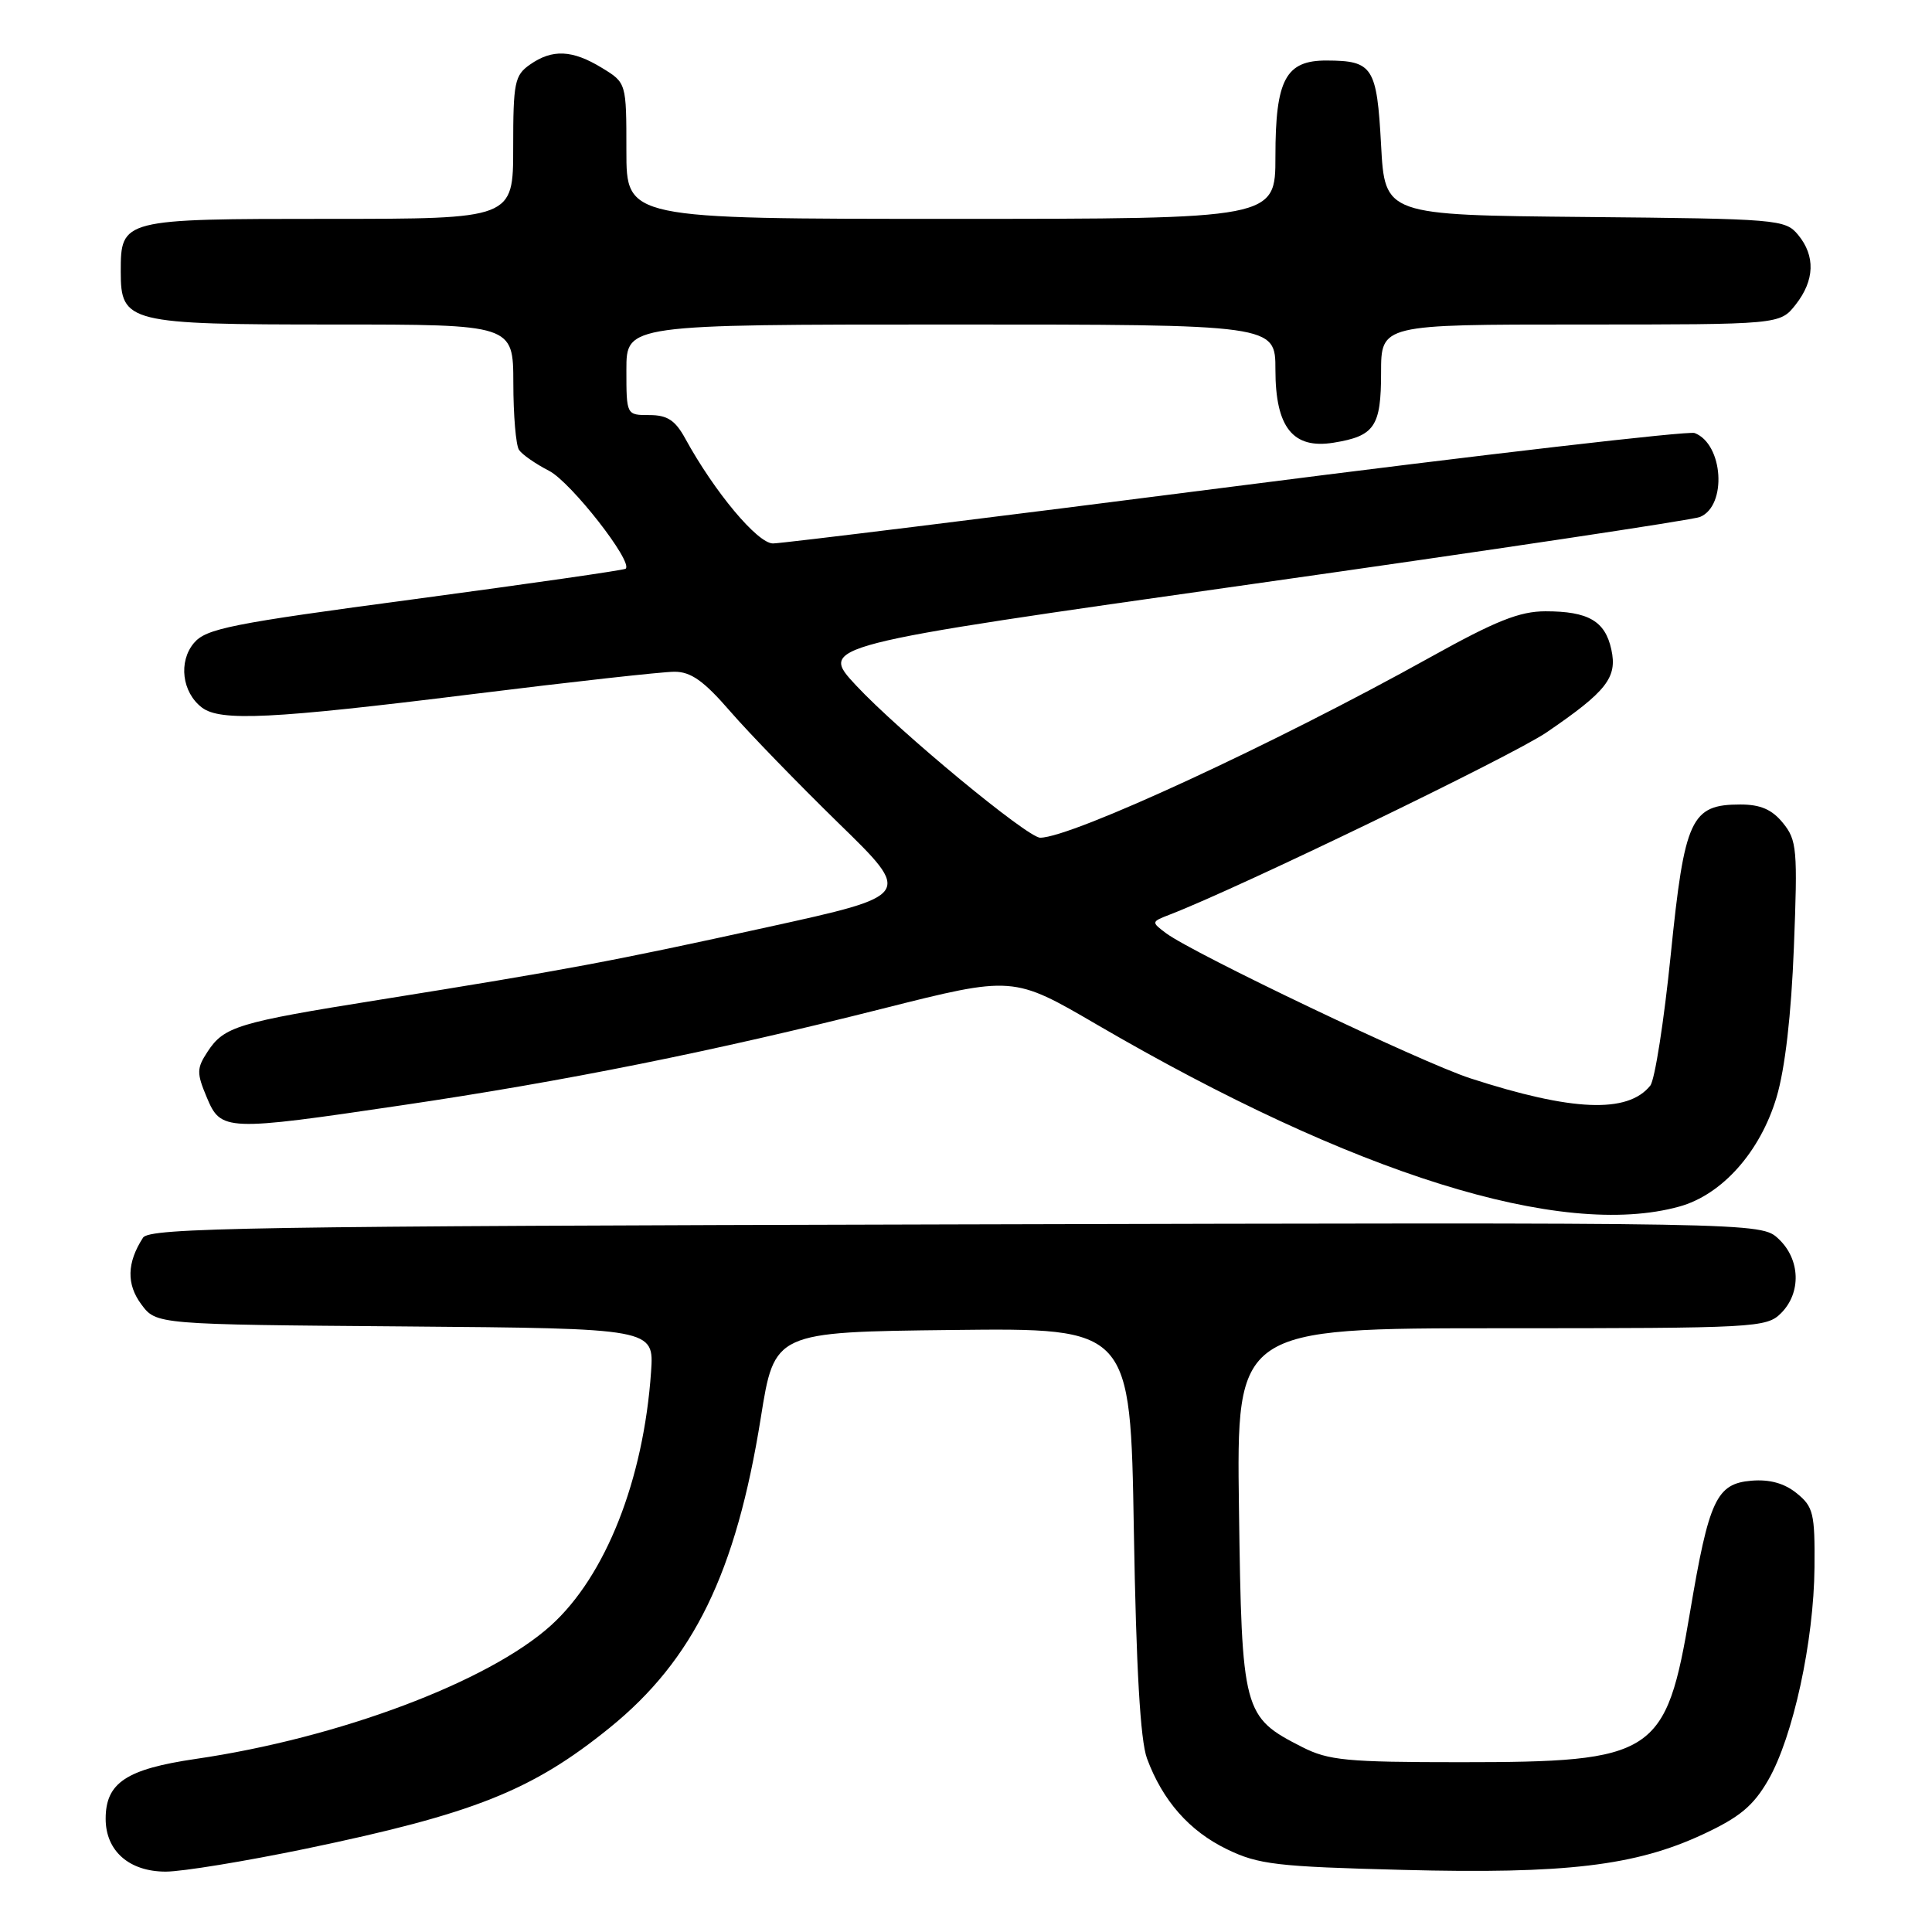 <?xml version="1.0" encoding="UTF-8" standalone="no"?>
<!DOCTYPE svg PUBLIC "-//W3C//DTD SVG 1.1//EN" "http://www.w3.org/Graphics/SVG/1.1/DTD/svg11.dtd" >
<svg xmlns="http://www.w3.org/2000/svg" xmlns:xlink="http://www.w3.org/1999/xlink" version="1.1" viewBox="0 0 256 256">
 <g >
 <path fill="currentColor"
d=" M 40.55 244.96 C 62.79 240.33 70.49 237.27 80.77 228.95 C 91.90 219.94 97.52 208.43 100.81 187.86 C 102.62 176.50 102.62 176.50 126.20 176.23 C 149.79 175.96 149.79 175.96 150.24 202.73 C 150.55 221.10 151.10 230.60 151.98 233.00 C 154.05 238.60 157.60 242.63 162.59 245.04 C 166.75 247.06 169.17 247.34 185.87 247.77 C 207.47 248.33 216.69 247.23 225.65 243.06 C 230.52 240.79 232.32 239.30 234.31 235.85 C 237.59 230.15 240.35 217.47 240.43 207.67 C 240.49 200.54 240.28 199.65 238.08 197.87 C 236.44 196.54 234.49 196.00 232.08 196.20 C 227.44 196.59 226.45 198.70 223.94 213.60 C 220.74 232.59 219.35 233.50 193.50 233.50 C 178.48 233.50 176.04 233.27 172.56 231.50 C 164.70 227.50 164.54 226.92 164.17 199.93 C 163.84 176.00 163.84 176.00 198.92 176.00 C 232.67 176.00 234.08 175.92 236.00 174.00 C 238.70 171.30 238.56 166.87 235.67 164.16 C 233.34 161.97 233.34 161.97 126.63 162.24 C 33.08 162.47 19.81 162.68 18.95 164.00 C 16.81 167.31 16.74 170.17 18.73 172.84 C 20.71 175.50 20.71 175.50 53.69 175.76 C 86.66 176.03 86.66 176.03 86.27 181.76 C 85.28 196.09 80.25 208.83 73.00 215.38 C 64.74 222.84 44.91 230.30 25.91 233.07 C 16.73 234.42 14.00 236.23 14.00 241.00 C 14.00 245.26 17.12 248.00 21.96 248.00 C 24.13 248.00 32.50 246.63 40.55 244.96 Z  M 222.50 159.88 C 228.18 158.32 233.24 152.63 235.40 145.40 C 236.53 141.61 237.35 134.49 237.70 125.50 C 238.21 112.54 238.10 111.32 236.25 109.05 C 234.80 107.26 233.27 106.60 230.61 106.60 C 224.06 106.60 223.21 108.45 221.38 126.53 C 220.49 135.31 219.27 143.11 218.67 143.85 C 215.69 147.57 208.30 147.26 194.82 142.88 C 188.36 140.78 158.12 126.35 154.50 123.65 C 152.53 122.17 152.54 122.14 155.00 121.19 C 164.21 117.64 200.33 100.17 204.92 97.05 C 212.89 91.61 214.33 89.78 213.51 86.06 C 212.69 82.29 210.46 81.00 204.79 81.00 C 201.35 81.00 198.20 82.26 189.48 87.11 C 168.98 98.52 142.00 111.00 137.83 111.00 C 136.15 111.00 119.14 96.93 113.44 90.83 C 108.50 85.53 108.50 85.53 166.00 77.38 C 197.62 72.90 224.29 68.90 225.26 68.50 C 228.87 67.01 228.35 58.84 224.55 57.38 C 223.74 57.07 196.40 60.24 163.79 64.42 C 131.18 68.60 103.56 72.01 102.42 72.01 C 100.37 72.00 94.67 65.18 90.80 58.11 C 89.47 55.68 88.42 55.00 86.05 55.00 C 83.00 55.00 83.00 55.00 83.00 49.00 C 83.00 43.00 83.00 43.00 126.00 43.00 C 169.00 43.00 169.00 43.00 169.00 49.00 C 169.00 56.63 171.32 59.53 176.70 58.66 C 182.15 57.78 183.00 56.52 183.00 49.38 C 183.00 43.00 183.00 43.00 209.43 43.00 C 235.85 43.00 235.85 43.00 237.93 40.37 C 240.46 37.15 240.57 33.91 238.25 31.11 C 236.56 29.07 235.60 28.99 210.00 28.75 C 183.50 28.50 183.50 28.50 183.00 19.21 C 182.44 8.88 181.91 8.04 175.81 8.02 C 170.36 7.99 169.00 10.53 169.00 20.72 C 169.00 29.00 169.00 29.00 126.00 29.00 C 83.00 29.00 83.00 29.00 83.00 19.99 C 83.00 10.97 83.00 10.97 79.75 8.99 C 75.83 6.60 73.19 6.48 70.22 8.56 C 68.19 9.98 68.00 10.93 68.00 19.56 C 68.00 29.00 68.00 29.00 43.57 29.00 C 16.12 29.00 16.00 29.03 16.00 36.01 C 16.00 42.76 16.97 43.00 44.22 43.00 C 68.00 43.00 68.00 43.00 68.02 50.75 C 68.02 55.01 68.36 59.00 68.77 59.61 C 69.17 60.22 70.97 61.47 72.76 62.39 C 75.64 63.87 83.95 74.49 82.90 75.36 C 82.68 75.55 70.12 77.35 55.00 79.38 C 30.54 82.64 27.30 83.29 25.69 85.21 C 23.62 87.68 24.12 91.74 26.75 93.75 C 29.18 95.61 36.00 95.28 62.50 91.99 C 75.70 90.35 87.78 89.01 89.35 89.01 C 91.54 89.00 93.24 90.20 96.75 94.25 C 99.25 97.14 105.72 103.80 111.11 109.07 C 120.93 118.63 120.93 118.63 101.71 122.85 C 80.98 127.40 75.18 128.49 50.19 132.49 C 31.46 135.48 29.69 136.02 27.50 139.36 C 26.06 141.56 26.04 142.17 27.40 145.41 C 29.27 149.89 29.87 149.92 53.28 146.45 C 74.84 143.27 94.54 139.31 116.87 133.67 C 134.24 129.29 134.24 129.29 145.37 135.78 C 179.37 155.60 206.89 164.20 222.50 159.88 Z "/>
</g>
</svg>